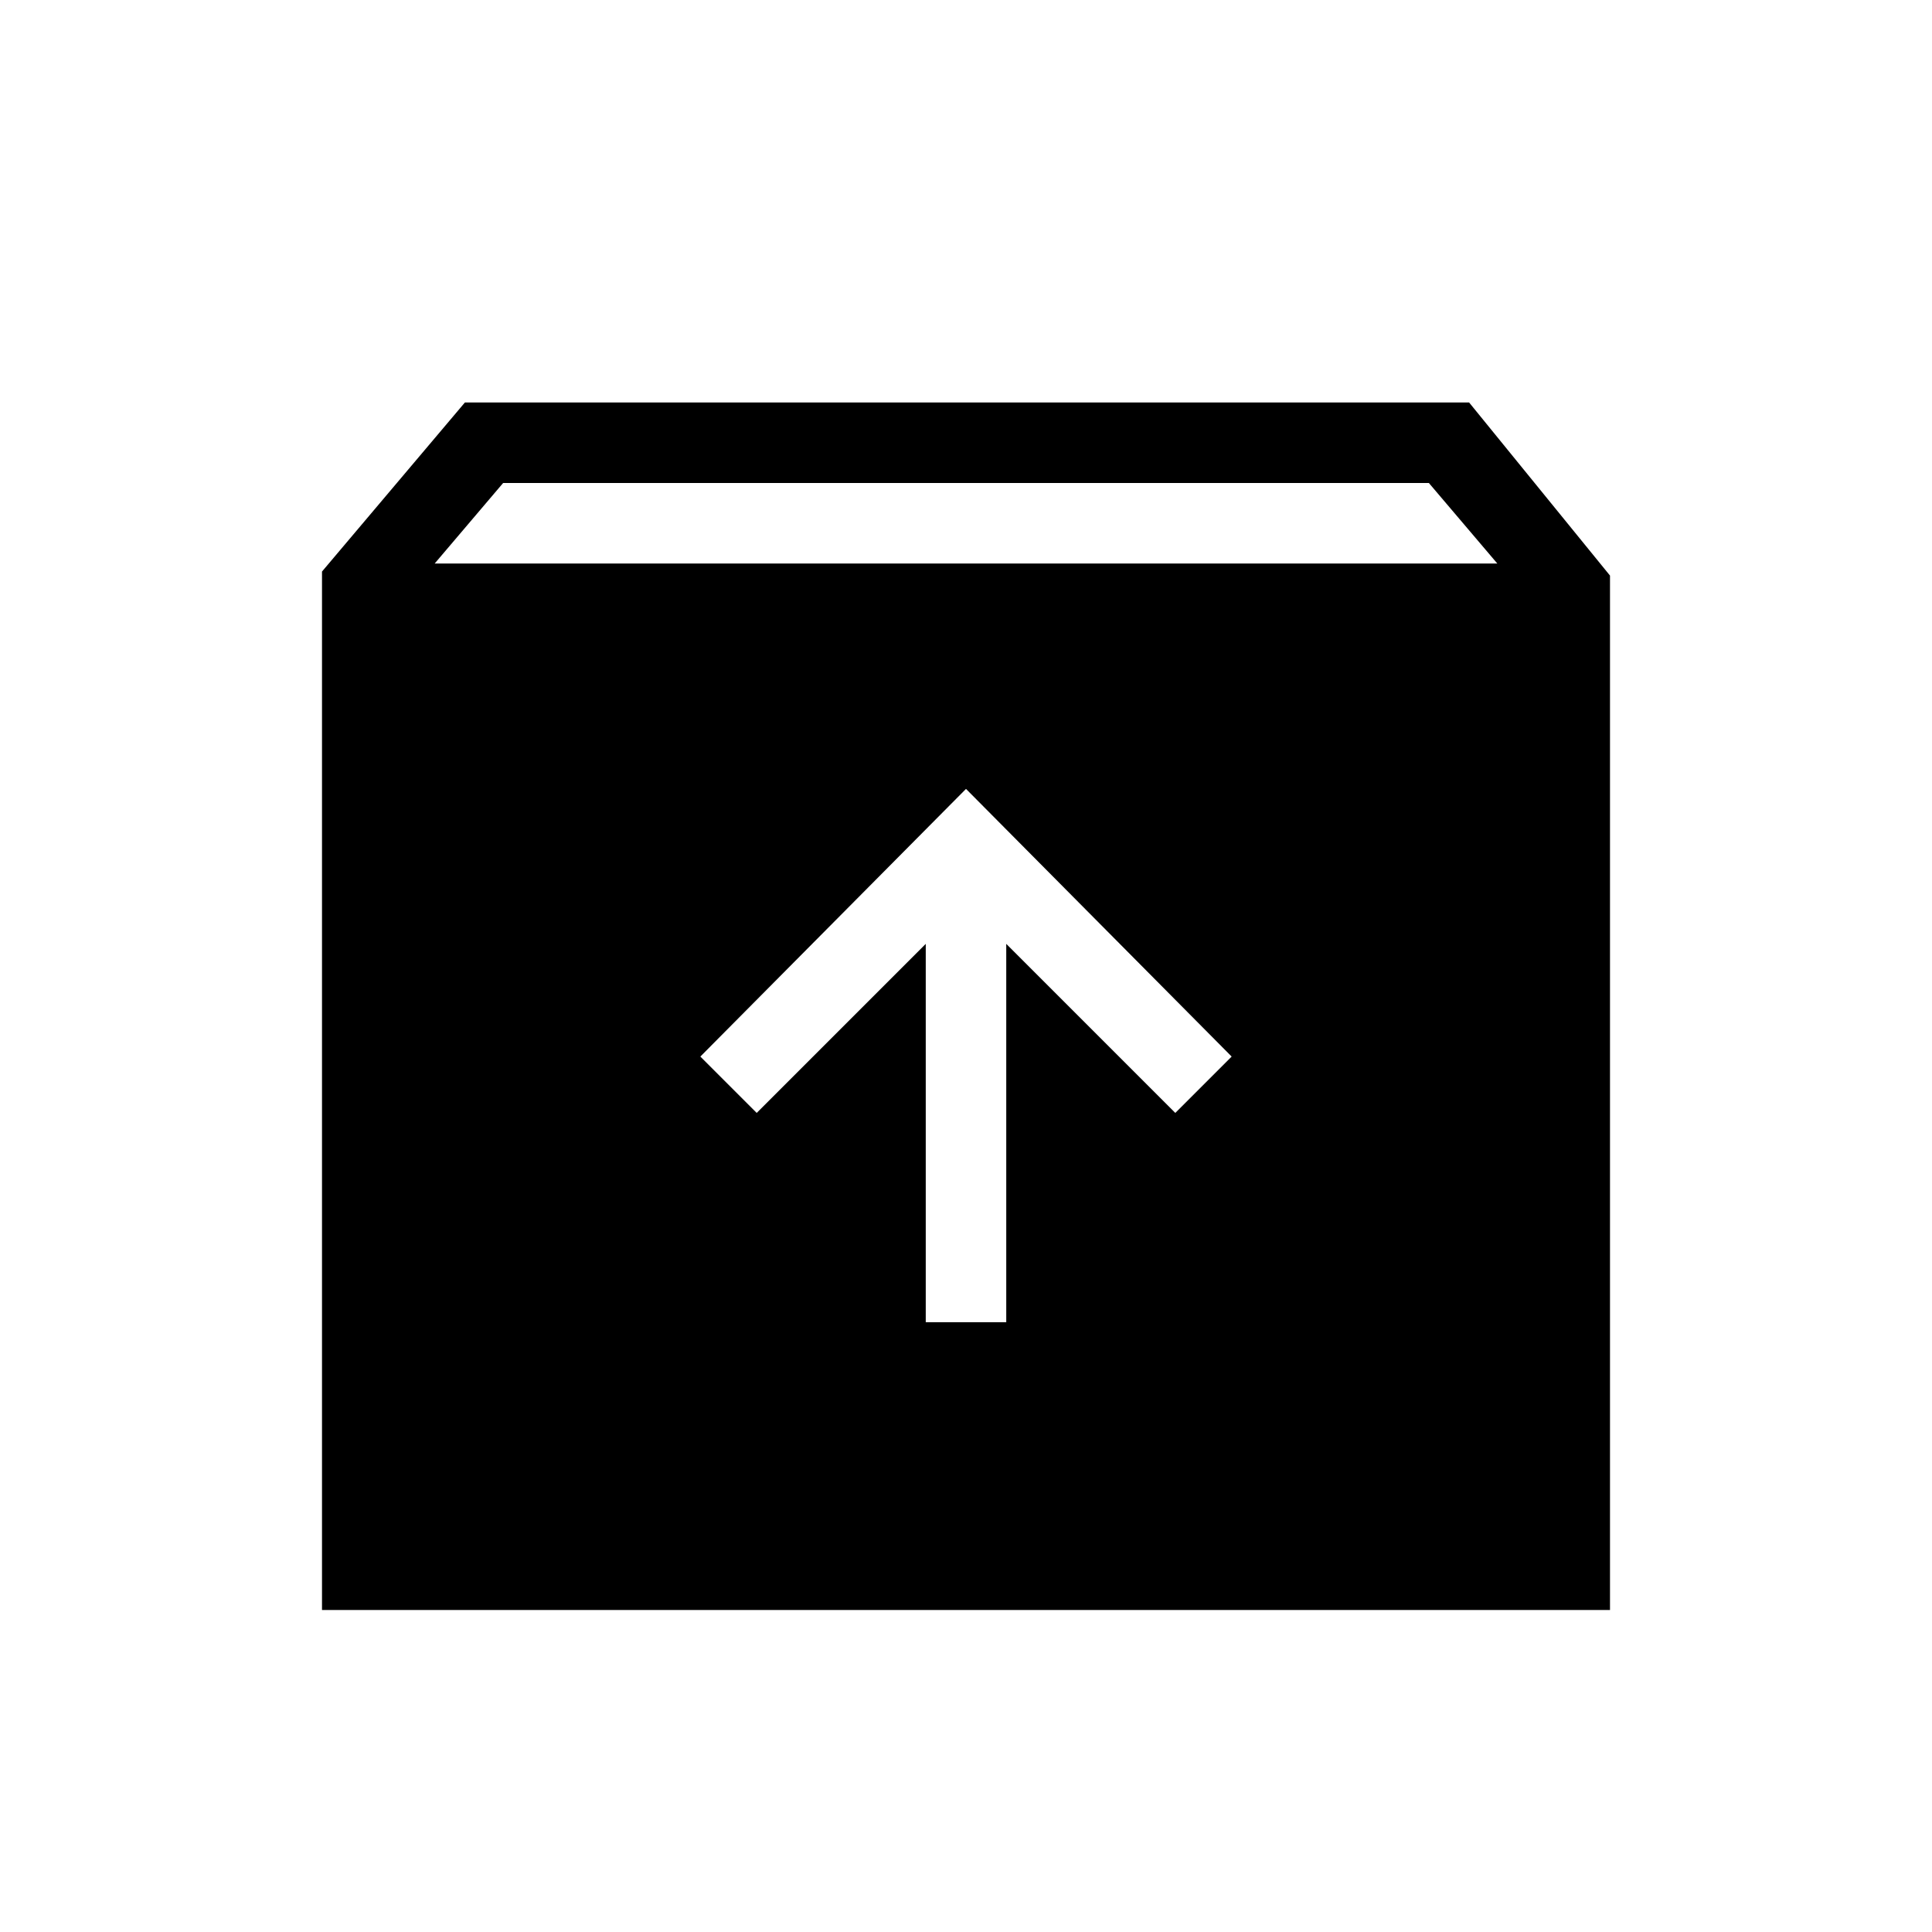 <svg xmlns="http://www.w3.org/2000/svg" height="24" width="24"><path d="M4 20V7.1L5.775 5H18.25L20 7.15V20ZM5.4 7h13.2l-.85-1H6.25Zm6.1 9.425h1v-4.7l2.1 2.1.7-.7L12 9.8l-3.3 3.325.7.7 2.1-2.1Z"/></svg>